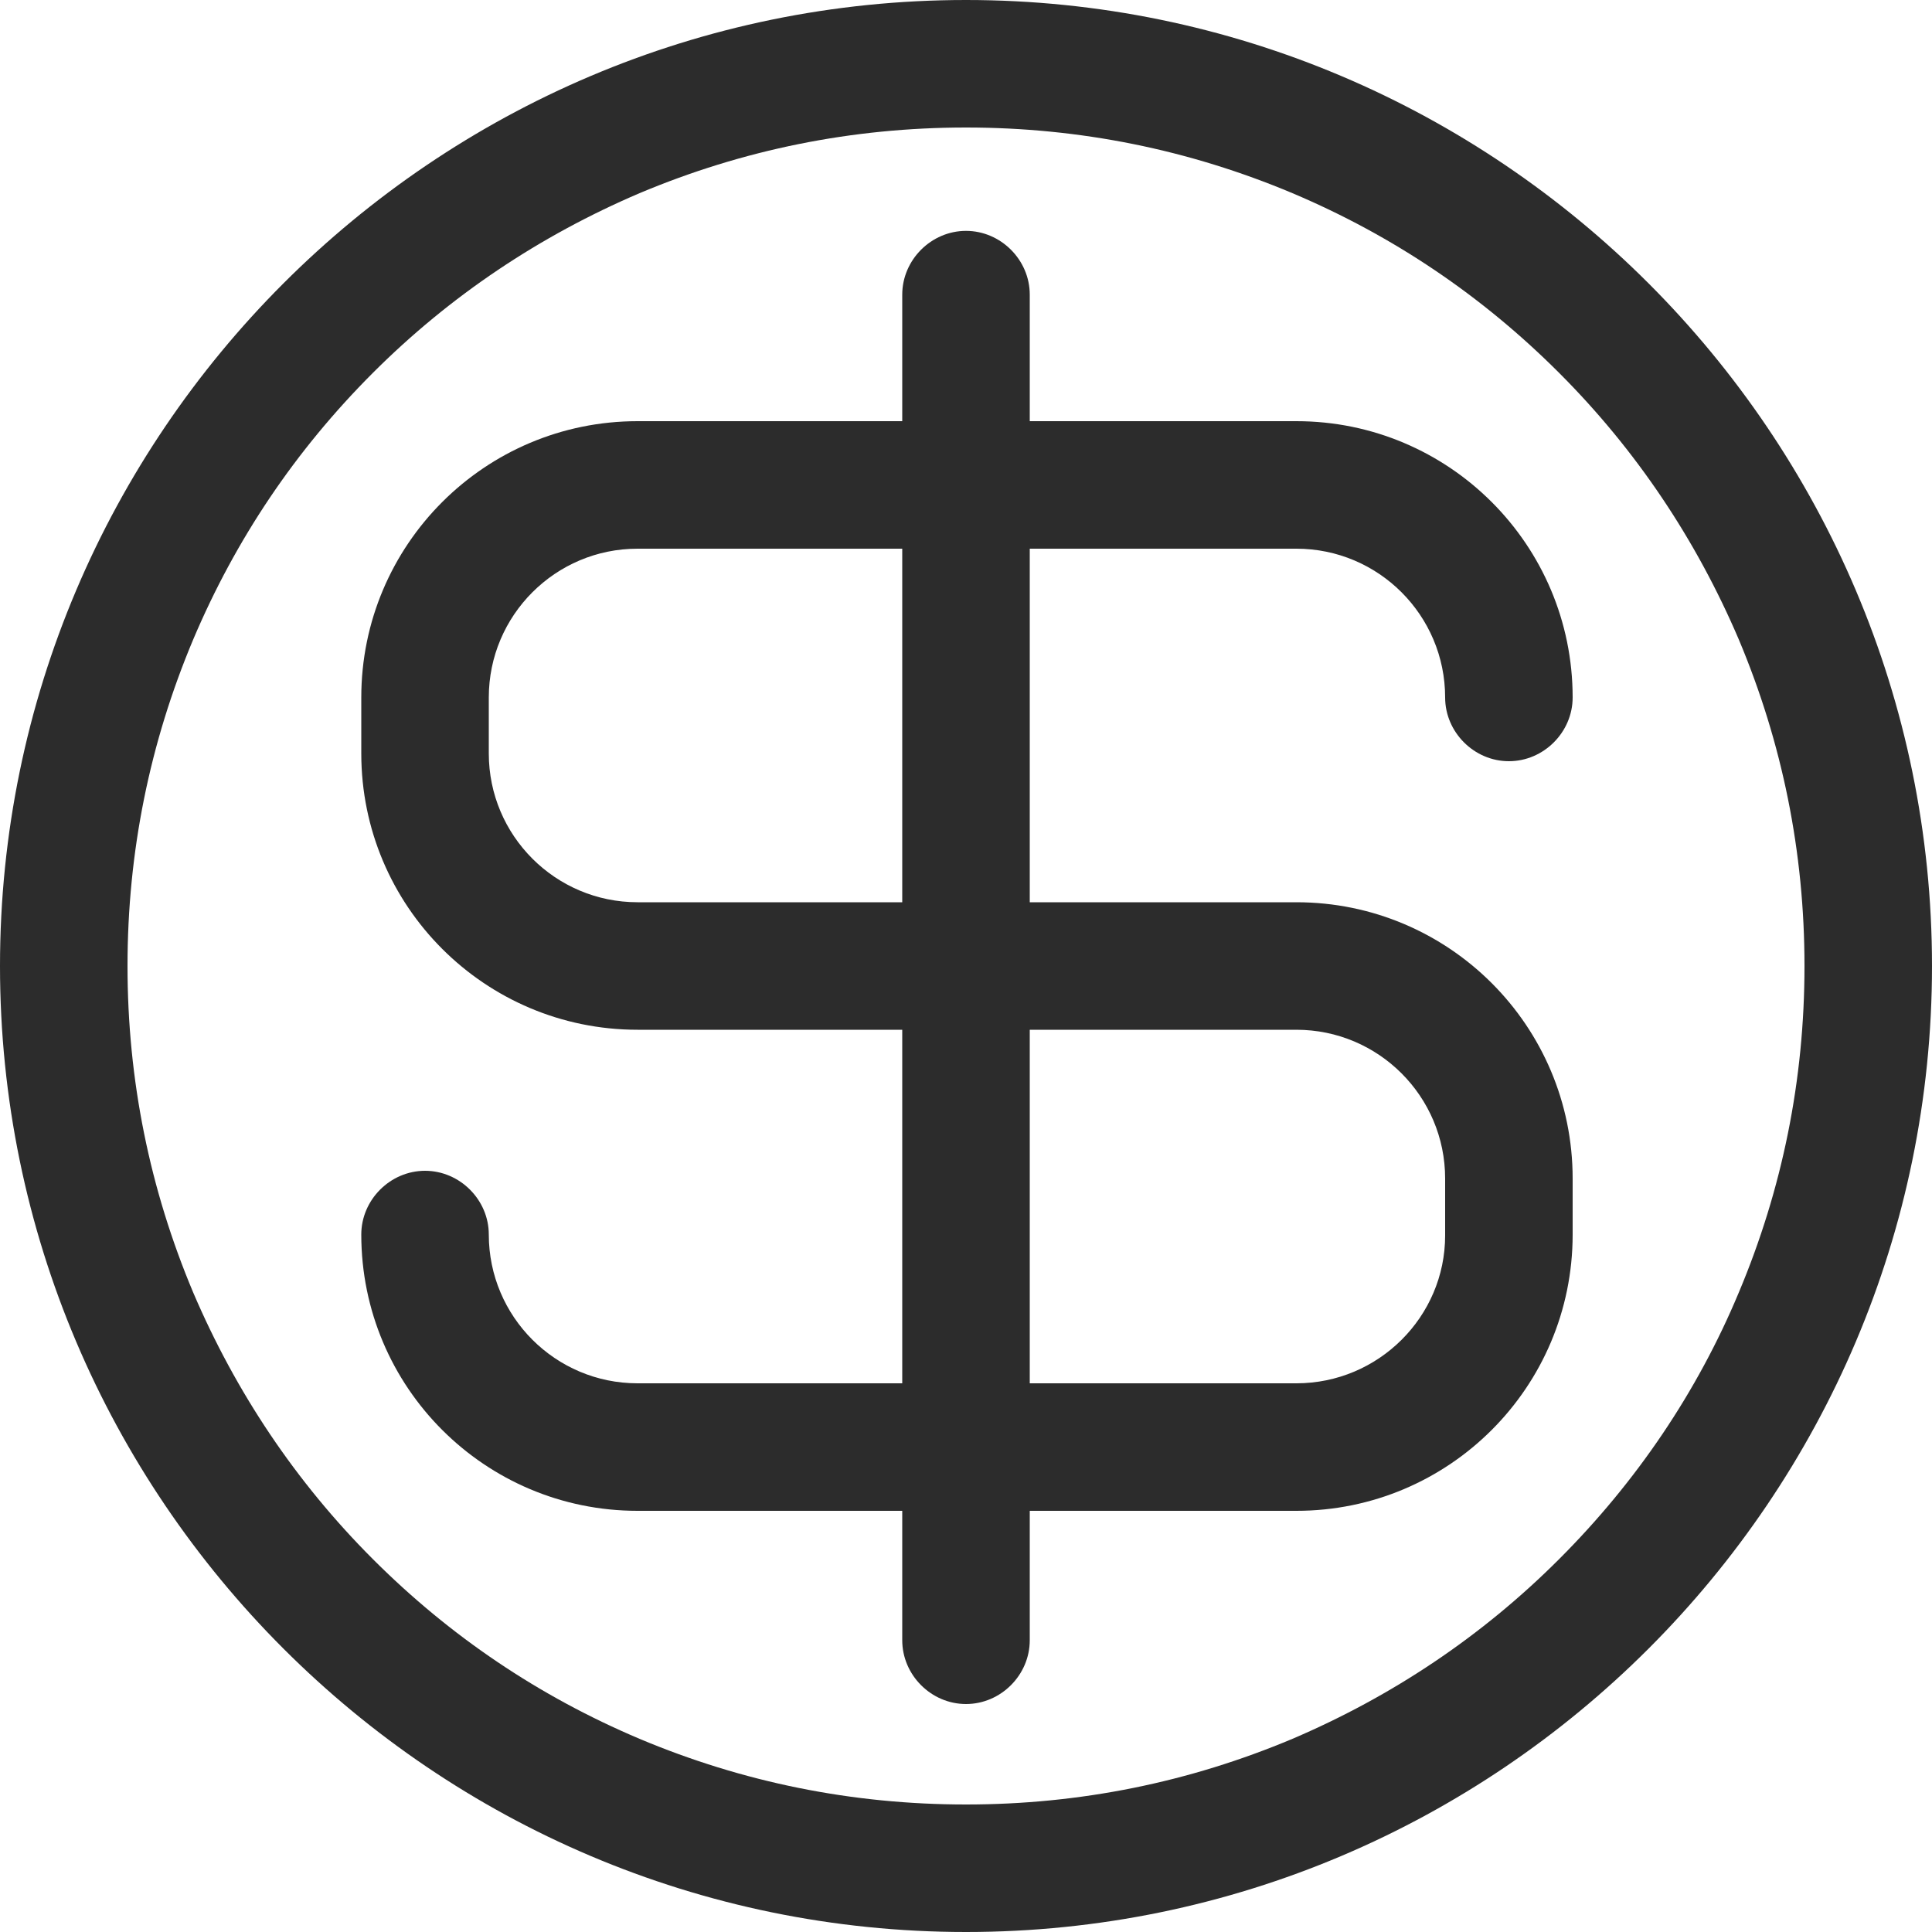 <?xml version="1.0" standalone="no"?><!DOCTYPE svg PUBLIC "-//W3C//DTD SVG 1.1//EN" "http://www.w3.org/Graphics/SVG/1.1/DTD/svg11.dtd"><svg t="1758978860971" class="icon" viewBox="0 0 1024 1024" version="1.1" xmlns="http://www.w3.org/2000/svg" p-id="5790" xmlns:xlink="http://www.w3.org/1999/xlink" width="200" height="200"><path d="M512 0C229.888 0 0 229.888 0 512s229.888 512 512 512 512-229.888 512-512S794.112 0 512 0z m173.056 921.6c-54.784 23.04-112.64 34.816-173.056 34.816s-118.272-11.776-173.056-34.816c-53.248-22.528-100.352-54.272-141.312-95.232-40.96-40.96-72.704-88.576-95.232-141.312-23.04-54.784-34.816-112.64-34.816-173.056s11.776-118.272 34.816-173.056c22.528-53.248 54.272-100.352 95.232-141.312 40.96-40.96 88.576-72.704 141.312-95.232 54.784-23.04 112.64-34.816 173.056-34.816s118.272 11.776 173.056 34.816c53.248 22.528 100.352 54.272 141.312 95.232 40.96 40.96 72.704 88.576 95.232 141.312 23.04 54.784 34.816 112.64 34.816 173.056s-11.776 118.272-34.816 173.056c-22.016 52.736-54.272 100.352-95.232 141.312-40.96 40.96-88.576 72.704-141.312 95.232z" fill="#2c2c2c" p-id="5791"></path><path d="M833.536 624.64c0-80.896-65.536-146.432-146.432-146.432h-141.312V290.816h141.312c43.52 0 78.848 35.328 78.848 78.848 0 18.432 15.36 33.792 33.792 33.792 18.432 0 33.792-15.36 33.792-33.792 0-80.896-65.536-146.432-146.432-146.432h-141.312V156.16c0-18.432-15.36-33.792-33.792-33.792s-33.792 15.36-33.792 33.792v67.072H337.92c-80.896 0-146.432 65.536-146.432 146.432V399.36c0 80.896 65.536 146.432 146.432 146.432h140.288v187.392H337.92c-43.52 0-78.848-35.328-78.848-78.848 0-18.432-15.36-33.792-33.792-33.792s-33.792 15.36-33.792 33.792c0 80.896 65.536 146.432 146.432 146.432h140.288v68.608c0 18.432 15.36 33.792 33.792 33.792s33.792-15.36 33.792-33.792v-68.608h141.312c80.896 0 146.432-65.536 146.432-146.432V624.64z m-146.432 108.544h-141.312v-187.392h141.312c43.52 0 78.848 35.328 78.848 78.848v30.208c0 43.008-35.328 78.336-78.848 78.336z m-428.032-363.52c0-43.52 35.328-78.848 78.848-78.848h140.288v187.392H337.92c-43.52 0-78.848-35.328-78.848-78.848v-29.696z" fill="#2c2c2c" p-id="5792"></path></svg>